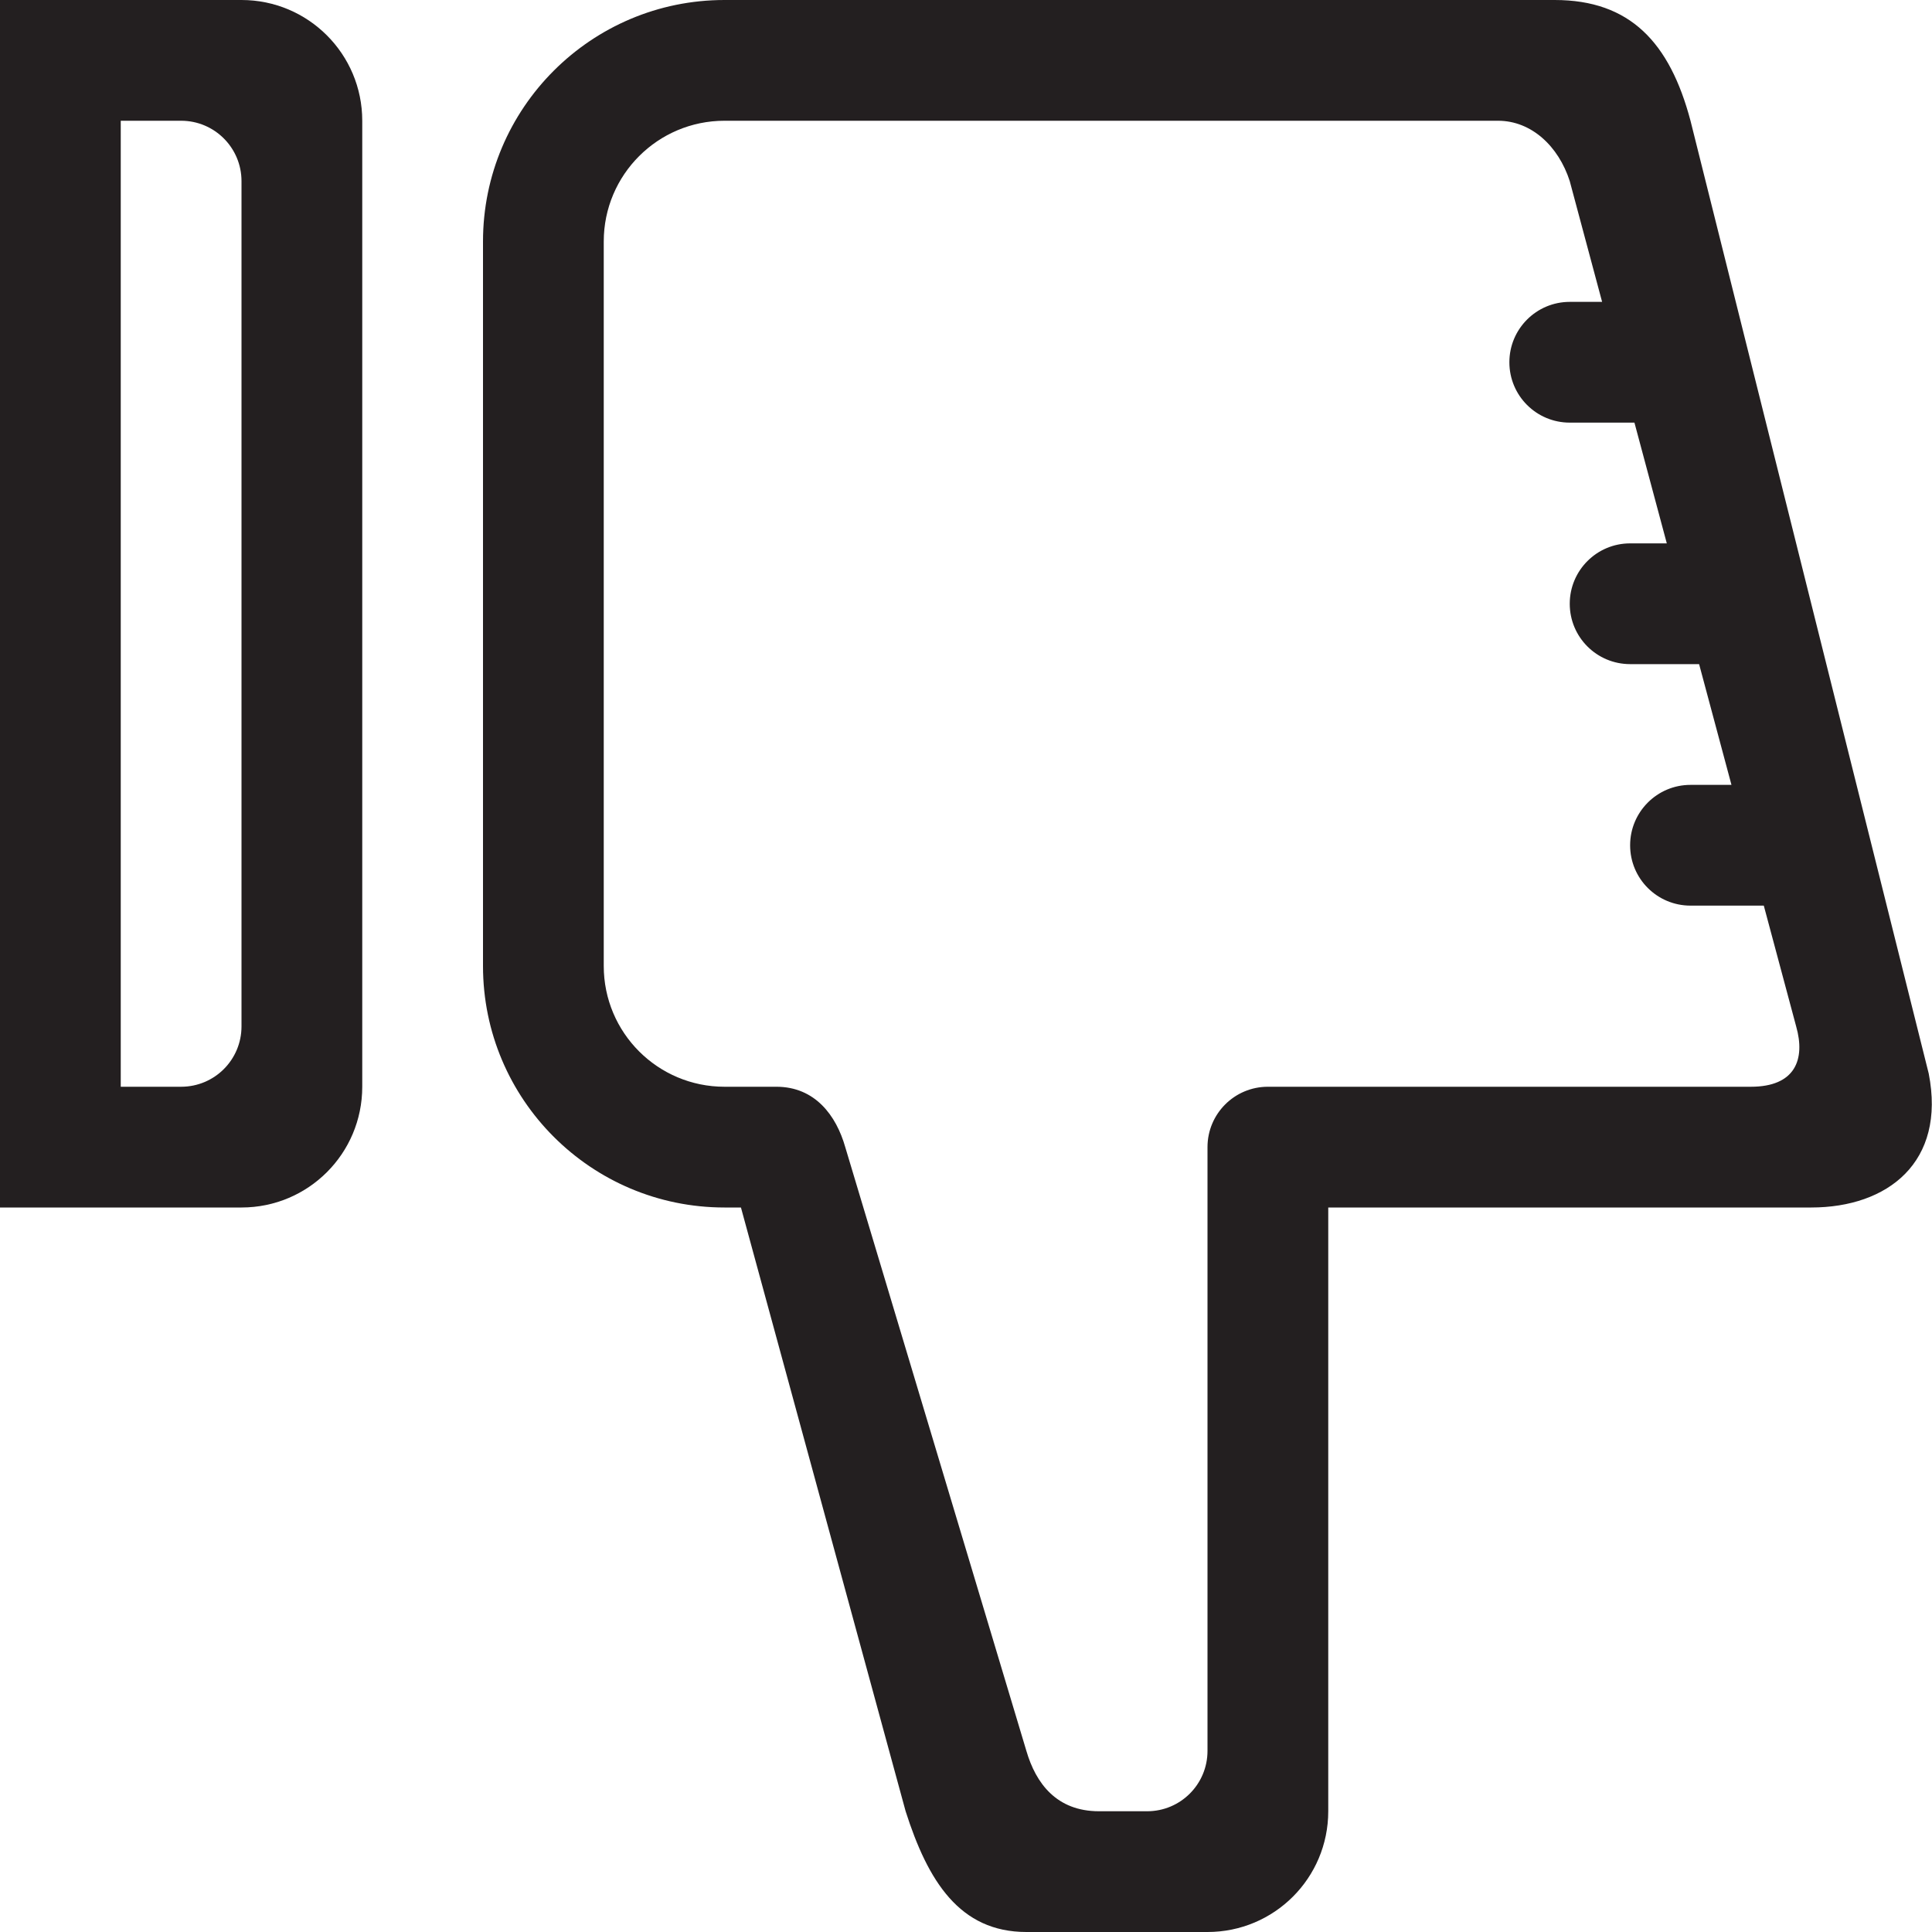 <?xml version="1.0" encoding="utf-8"?>
<!-- Generator: Adobe Illustrator 16.0.0, SVG Export Plug-In . SVG Version: 6.00 Build 0)  -->
<!DOCTYPE svg PUBLIC "-//W3C//DTD SVG 1.0//EN" "http://www.w3.org/TR/2001/REC-SVG-20010904/DTD/svg10.dtd">
<svg version="1.0" id="Layer_1" xmlns="http://www.w3.org/2000/svg" xmlns:xlink="http://www.w3.org/1999/xlink" x="0px" y="0px"
	 width="64px" height="64px" viewBox="0 0 64 64" enable-background="new 0 0 64 64" xml:space="preserve">
<g>
	<path fill="#231F20" d="M8,40H0V0h8c2.211,0,4,1.791,4,4v32C12,38.213,10.211,40,8,40z M8,6c0-1.104-0.895-2-2-2H4v32h2
		c1.105,0,2-0.893,2-2V6z"/>
	<path fill="#231F20" d="M63.891,35.561C64.469,38.5,62.531,40,60,40H44v20c0,2.213-1.789,4-4,4h-6c-2.211,0-3.262-1.686-4-4
		l-5.455-20H24c-4.418,0-8-3.58-8-8V8h0.008H16c0-4.418,3.582-8,8-8l0,0h27.5C54,0,55.312,1.408,56,4L63.891,35.561z M49.625,4H24
		l0,0c-2.209,0-4,1.791-4,4v24c0,2.211,1.791,4,4,4h1.719C27,36,27.703,36.955,28,38l6,20c0.314,1.076,1,2,2.406,2H38
		c1.105,0,2-0.893,2-2V38c0-1.104,0.895-2,2-2h16c1.469,0,1.812-0.904,1.5-2l-1.072-4H56c-1.105,0-2-0.893-2-2c0-1.104,0.895-2,2-2
		h1.357l-1.072-4H54c-1.105,0-2-0.893-2-2c0-1.104,0.895-2,2-2h1.215l-1.072-4H52c-1.105,0-2-0.893-2-2c0-1.104,0.895-2,2-2h1.072
		L52,6C51.629,4.844,50.73,4,49.625,4z"/>
</g>
</svg>
